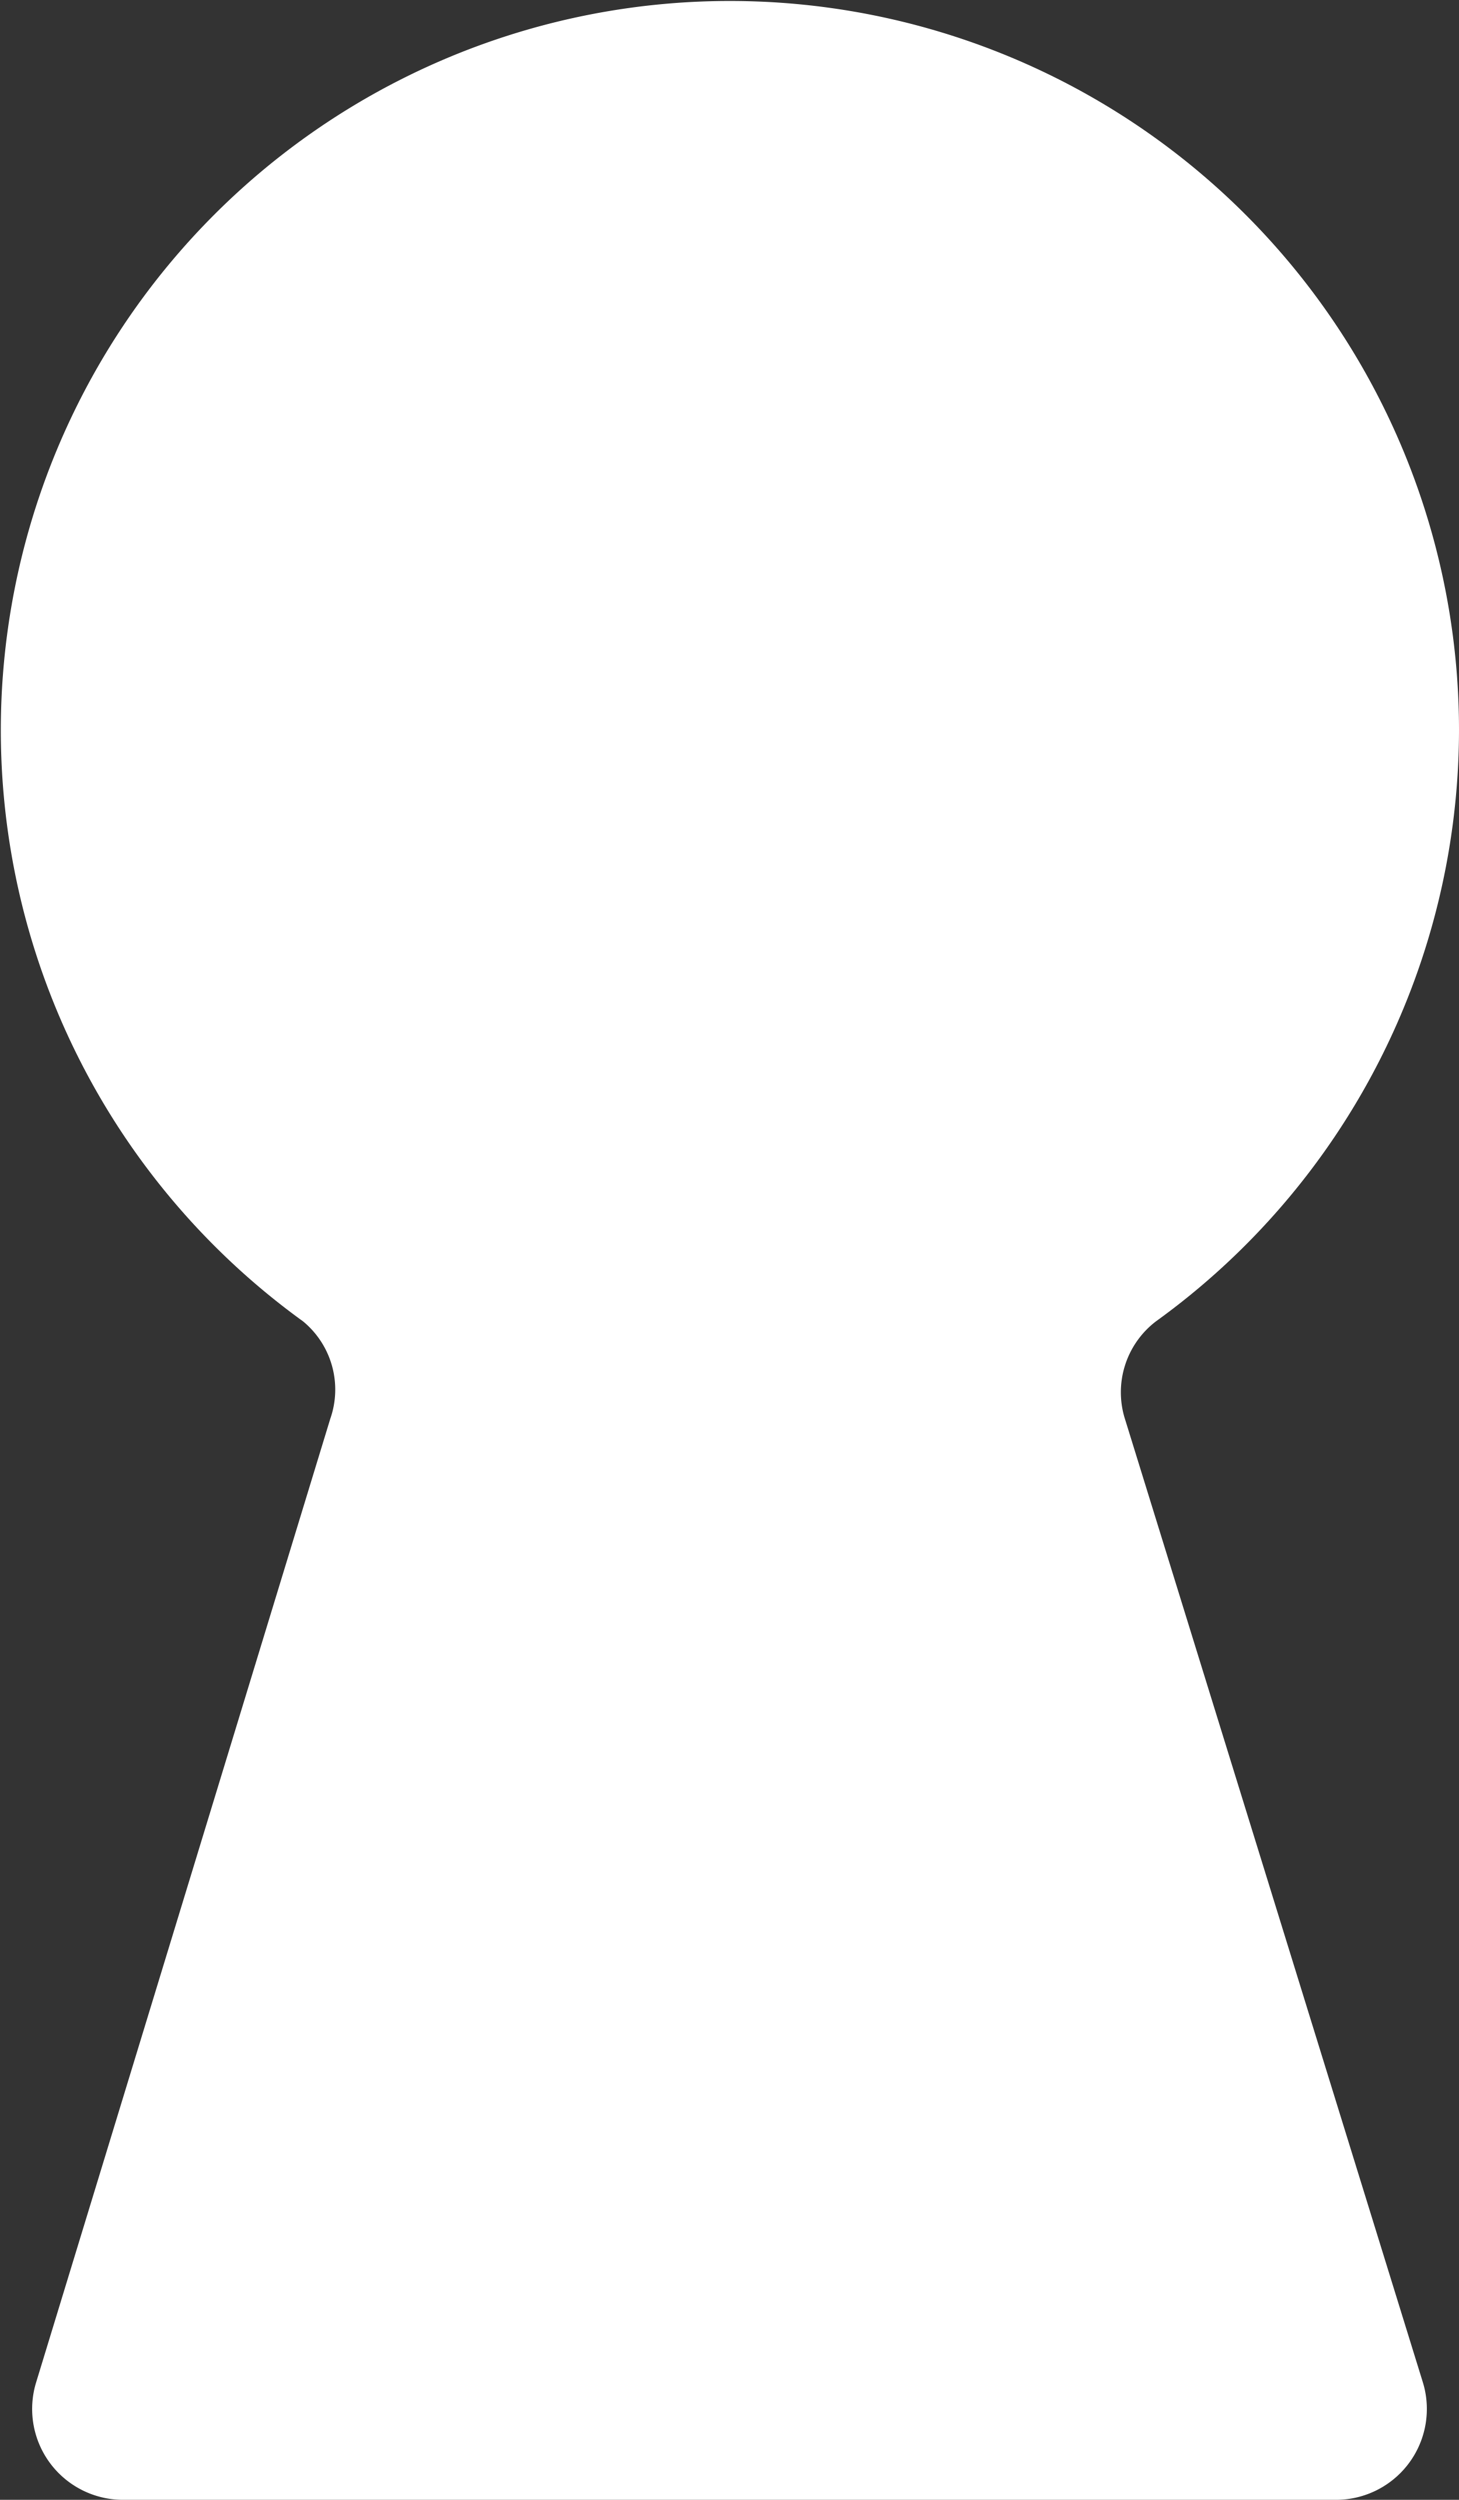 <svg xmlns="http://www.w3.org/2000/svg" viewBox="0 0 17.67 30.27"><rect x="0" y="0" width="17.67" height="30.27" fill="#333333" stroke="none"/><defs><style>.cls-1{fill:#fff;}</style></defs><title>Ativo 6</title><g id="Camada_2" data-name="Camada 2"><g id="Layer_1" data-name="Layer 1"><path class="cls-1" d="M17.67,8.83A8.83,8.83,0,1,0,3.67,16,1.07,1.07,0,0,1,4,17.18L.44,28.84a1.1,1.1,0,0,0,1.05,1.43H16.18a1.1,1.1,0,0,0,1.05-1.43L13.63,17.2A1.08,1.08,0,0,1,14,16,8.84,8.84,0,0,0,17.67,8.83Z"/></g></g></svg>